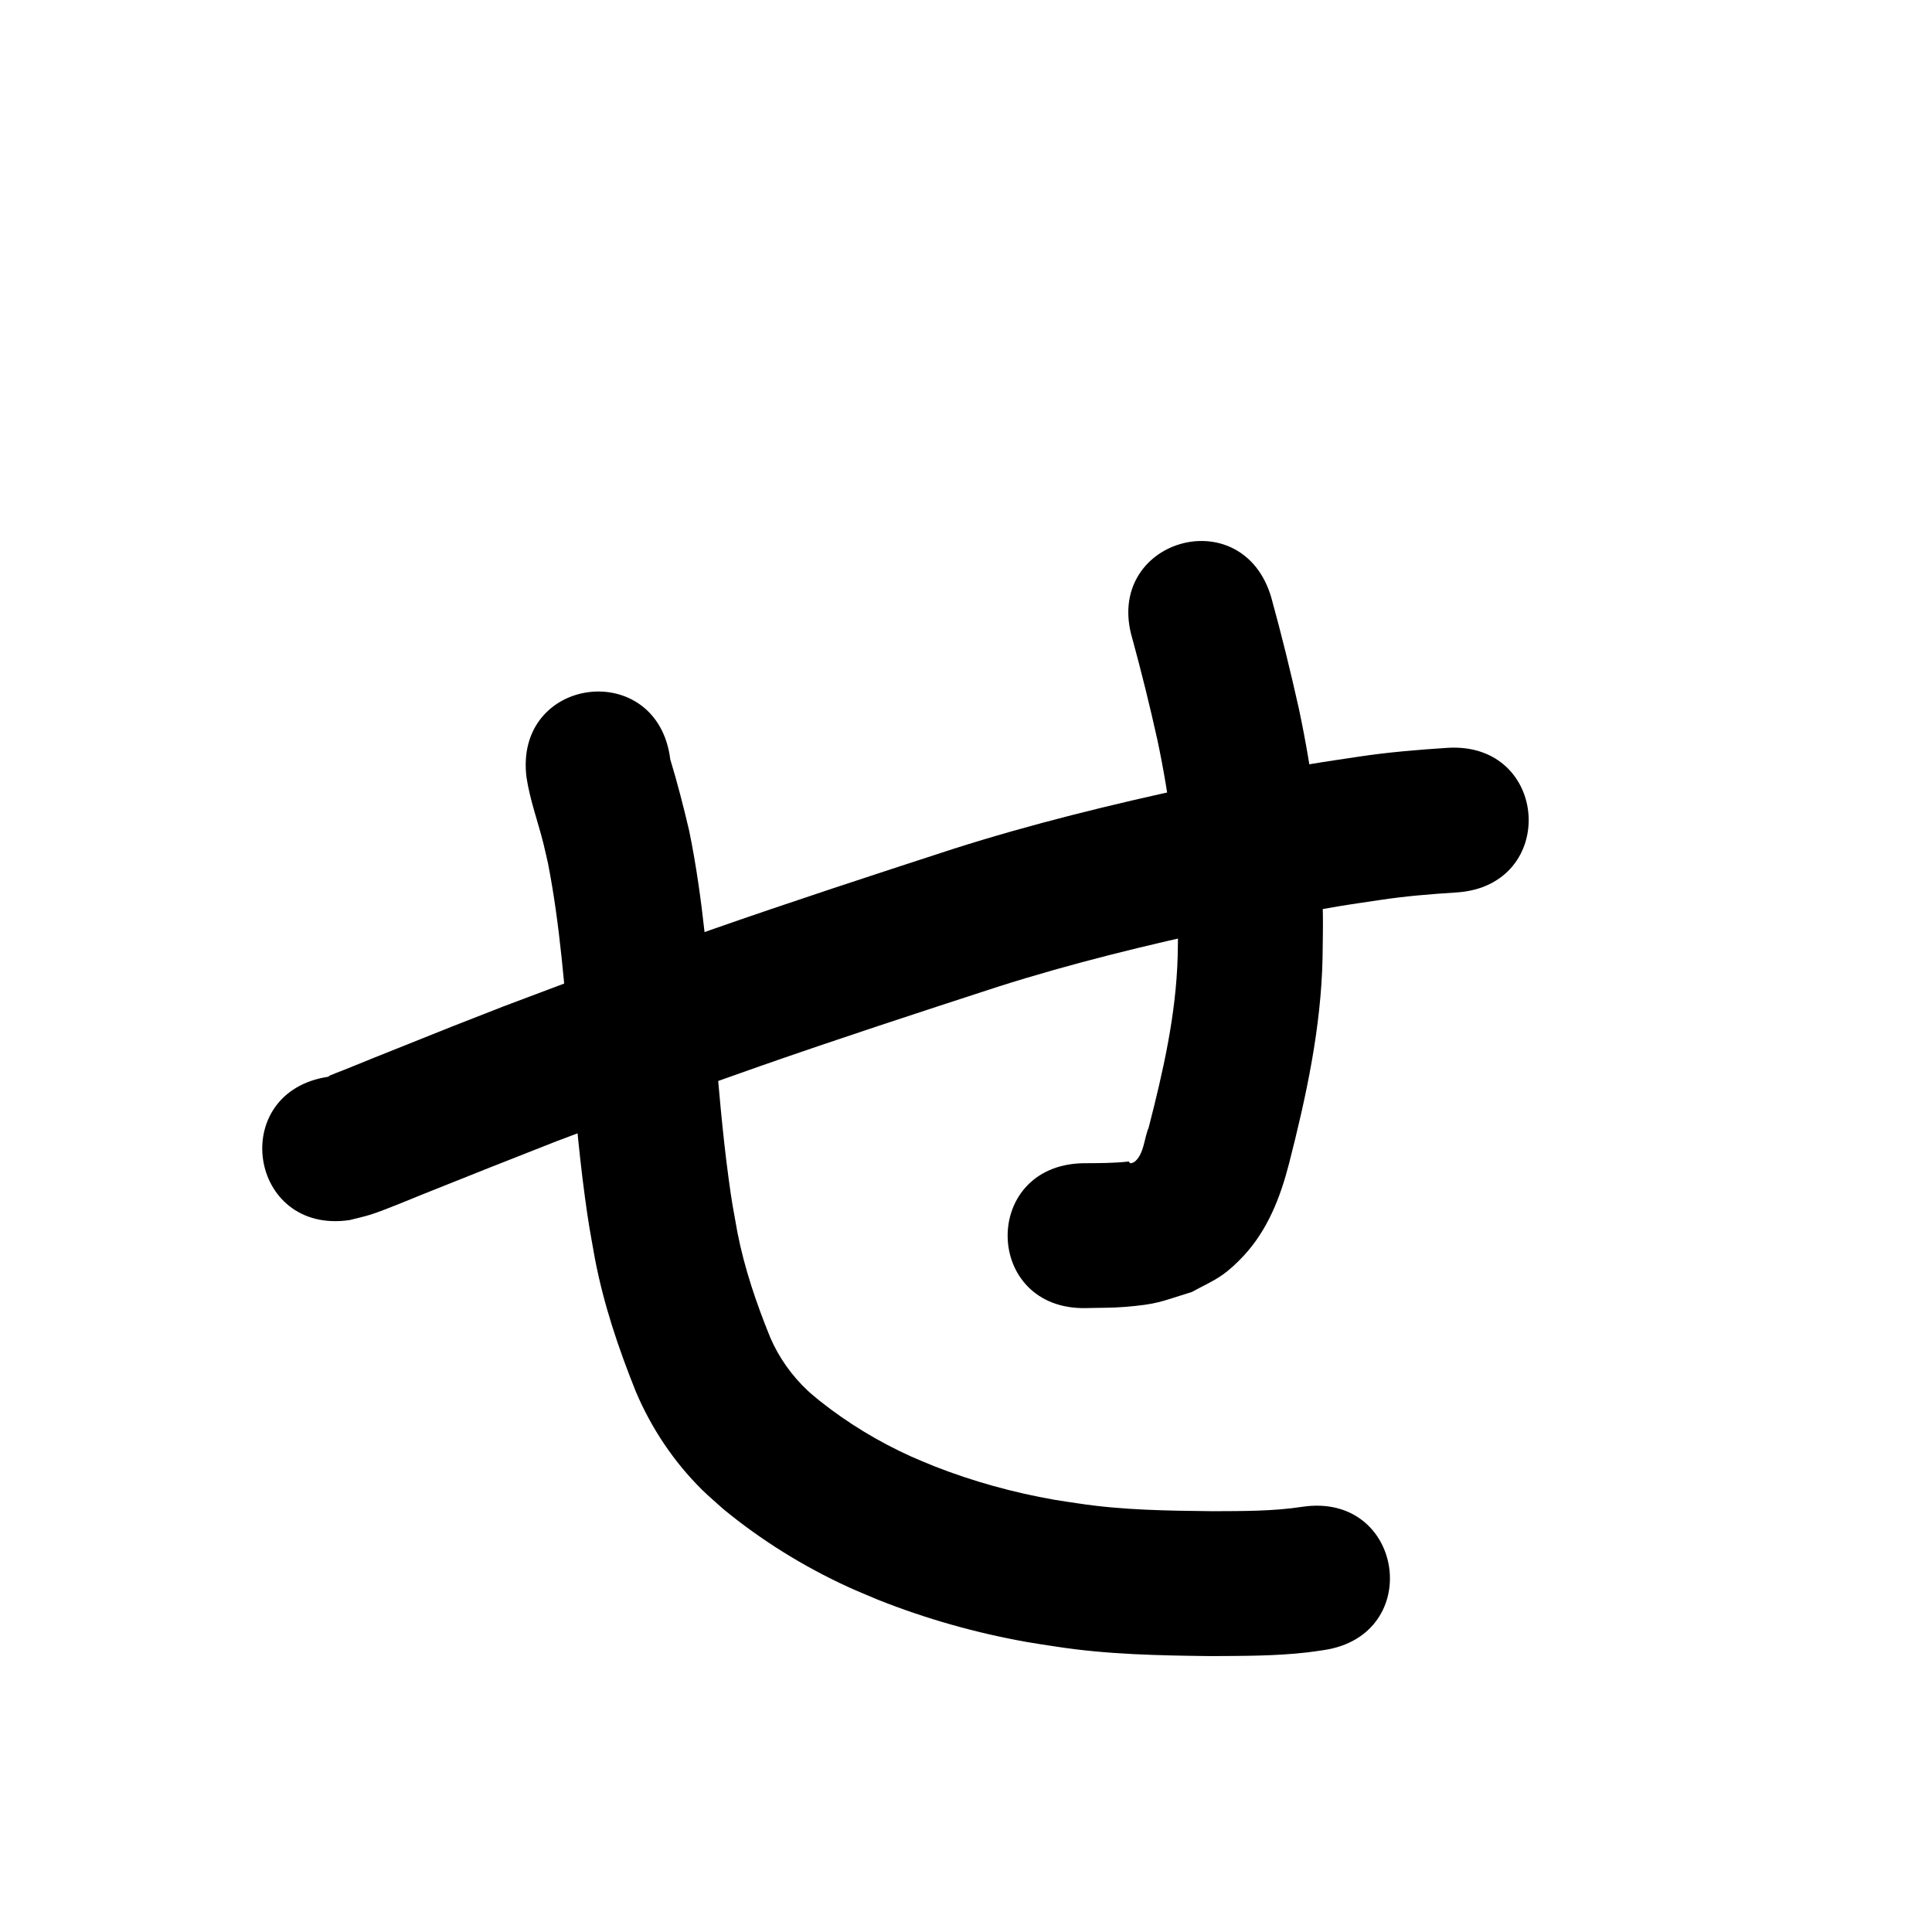 <?xml version="1.0" ?>
<svg xmlns="http://www.w3.org/2000/svg" width="1000" height="1000">
<path d="m 180.999,631.503 c 3.703,-0.972 7.464,-1.745 11.109,-2.915 7.041,-2.261 20.094,-7.759 26.694,-10.414 23.079,-9.282 46.201,-18.444 69.365,-27.509 10.581,-3.979 21.156,-7.973 31.742,-11.938 27.84,-10.428 45.134,-16.972 73.397,-26.855 40.871,-14.291 82.035,-27.746 123.209,-41.132 38.356,-12.208 77.495,-21.71 116.824,-30.17 19.671,-4.231 39.22,-8.07 59.053,-11.393 7.295,-1.222 14.624,-2.231 21.936,-3.347 13.116,-1.982 26.328,-3.066 39.556,-3.897 52.923,-3.411 48.1,-78.255 -4.823,-74.845 v 0 c -15.411,1.013 -30.805,2.282 -46.087,4.606 -7.96,1.224 -15.939,2.334 -23.881,3.671 -20.759,3.494 -41.675,7.601 -62.236,12.037 -41.591,8.975 -82.969,19.09 -123.533,32.012 -41.895,13.624 -83.779,27.321 -125.365,41.869 -28.519,9.977 -46.417,16.738 -74.459,27.245 -10.895,4.082 -21.779,8.196 -32.669,12.294 -38.682,15.142 -16.949,6.548 -51.878,20.524 -62.376,24.958 14.927,-6.039 -30.932,12.453 -2.45,0.988 -4.949,1.859 -7.369,2.921 -0.261,0.115 -0.415,0.391 -0.622,0.587 -52.463,7.755 -41.496,81.949 10.967,74.194 z"/>
<path d="m 586.052,330.381 c 4.755,17.381 9.074,34.861 12.978,52.452 6.531,30.68 10.384,61.932 10.746,93.315 0.073,6.336 -0.143,12.671 -0.215,19.007 -0.835,30.108 -7.557,59.504 -15.02,88.538 -2.276,5.223 -2.319,13.11 -6.882,17.32 -0.416,0.384 -1.907,1.28 -2.678,1.003 -0.34,-0.122 -0.467,-0.551 -0.701,-0.826 -7.897,0.9 -15.794,0.842 -23.731,0.893 -53.022,1.103 -51.462,76.087 1.56,74.984 v 0 c 6.575,-0.196 13.169,-0.049 19.724,-0.589 17.777,-1.464 18.221,-2.583 35.061,-7.75 5.217,-2.907 10.754,-5.303 15.65,-8.722 4.096,-2.86 7.757,-6.345 11.161,-10.001 12.435,-13.356 19.015,-30.296 23.485,-47.68 8.933,-34.9 16.597,-70.288 17.368,-106.47 0.057,-7.457 0.283,-14.915 0.171,-22.371 -0.54,-35.969 -4.979,-71.788 -12.491,-106.95 -4.295,-19.234 -8.992,-38.362 -14.245,-57.358 -14.995,-50.869 -86.934,-29.663 -71.94,21.206 z"/>
<path d="m 272.518,402.365 c 1.772,11.7 5.91,22.858 8.771,34.306 0.856,3.427 1.588,6.885 2.381,10.327 6.201,31.771 8.535,64.147 11.353,96.35 2.213,25.203 4.263,50.435 7.628,75.519 2.034,15.165 2.601,17.497 5.213,32.245 4.504,23.842 12.272,46.865 21.302,69.328 8.032,18.903 19.647,36.287 34.287,50.739 3.507,3.462 7.304,6.617 10.955,9.926 19.65,16.158 41.369,29.647 64.485,40.261 5.058,2.322 10.23,4.385 15.345,6.578 24.865,9.913 50.759,17.225 77.111,21.925 5.045,0.9 10.125,1.595 15.188,2.392 26.497,4.12 53.308,4.612 80.059,4.928 16.691,-0.101 33.461,-0.002 50.071,-1.913 2.801,-0.322 5.584,-0.781 8.376,-1.171 52.483,-7.615 41.714,-81.838 -10.769,-74.223 v 0 c -15.475,2.387 -31.181,2.236 -46.801,2.312 -23.189,-0.268 -46.44,-0.525 -69.419,-4.044 -4.049,-0.619 -8.113,-1.152 -12.148,-1.855 -21.28,-3.708 -42.214,-9.49 -62.325,-17.373 -3.94,-1.657 -7.922,-3.215 -11.819,-4.97 -17.006,-7.659 -33.012,-17.368 -47.611,-28.978 -1.983,-1.685 -4.049,-3.276 -5.948,-5.054 -8.281,-7.751 -15.021,-17.172 -19.499,-27.581 -7.167,-17.613 -13.332,-35.686 -17.001,-54.381 -2.283,-12.728 -2.824,-14.985 -4.603,-28.177 -3.27,-24.235 -5.213,-48.621 -7.362,-72.973 -3.129,-35.727 -5.792,-71.647 -13.025,-106.834 -2.916,-12.406 -6.07,-24.735 -9.776,-36.932 -6.592,-52.622 -81.011,-43.299 -74.418,9.323 z"/>
</svg>

